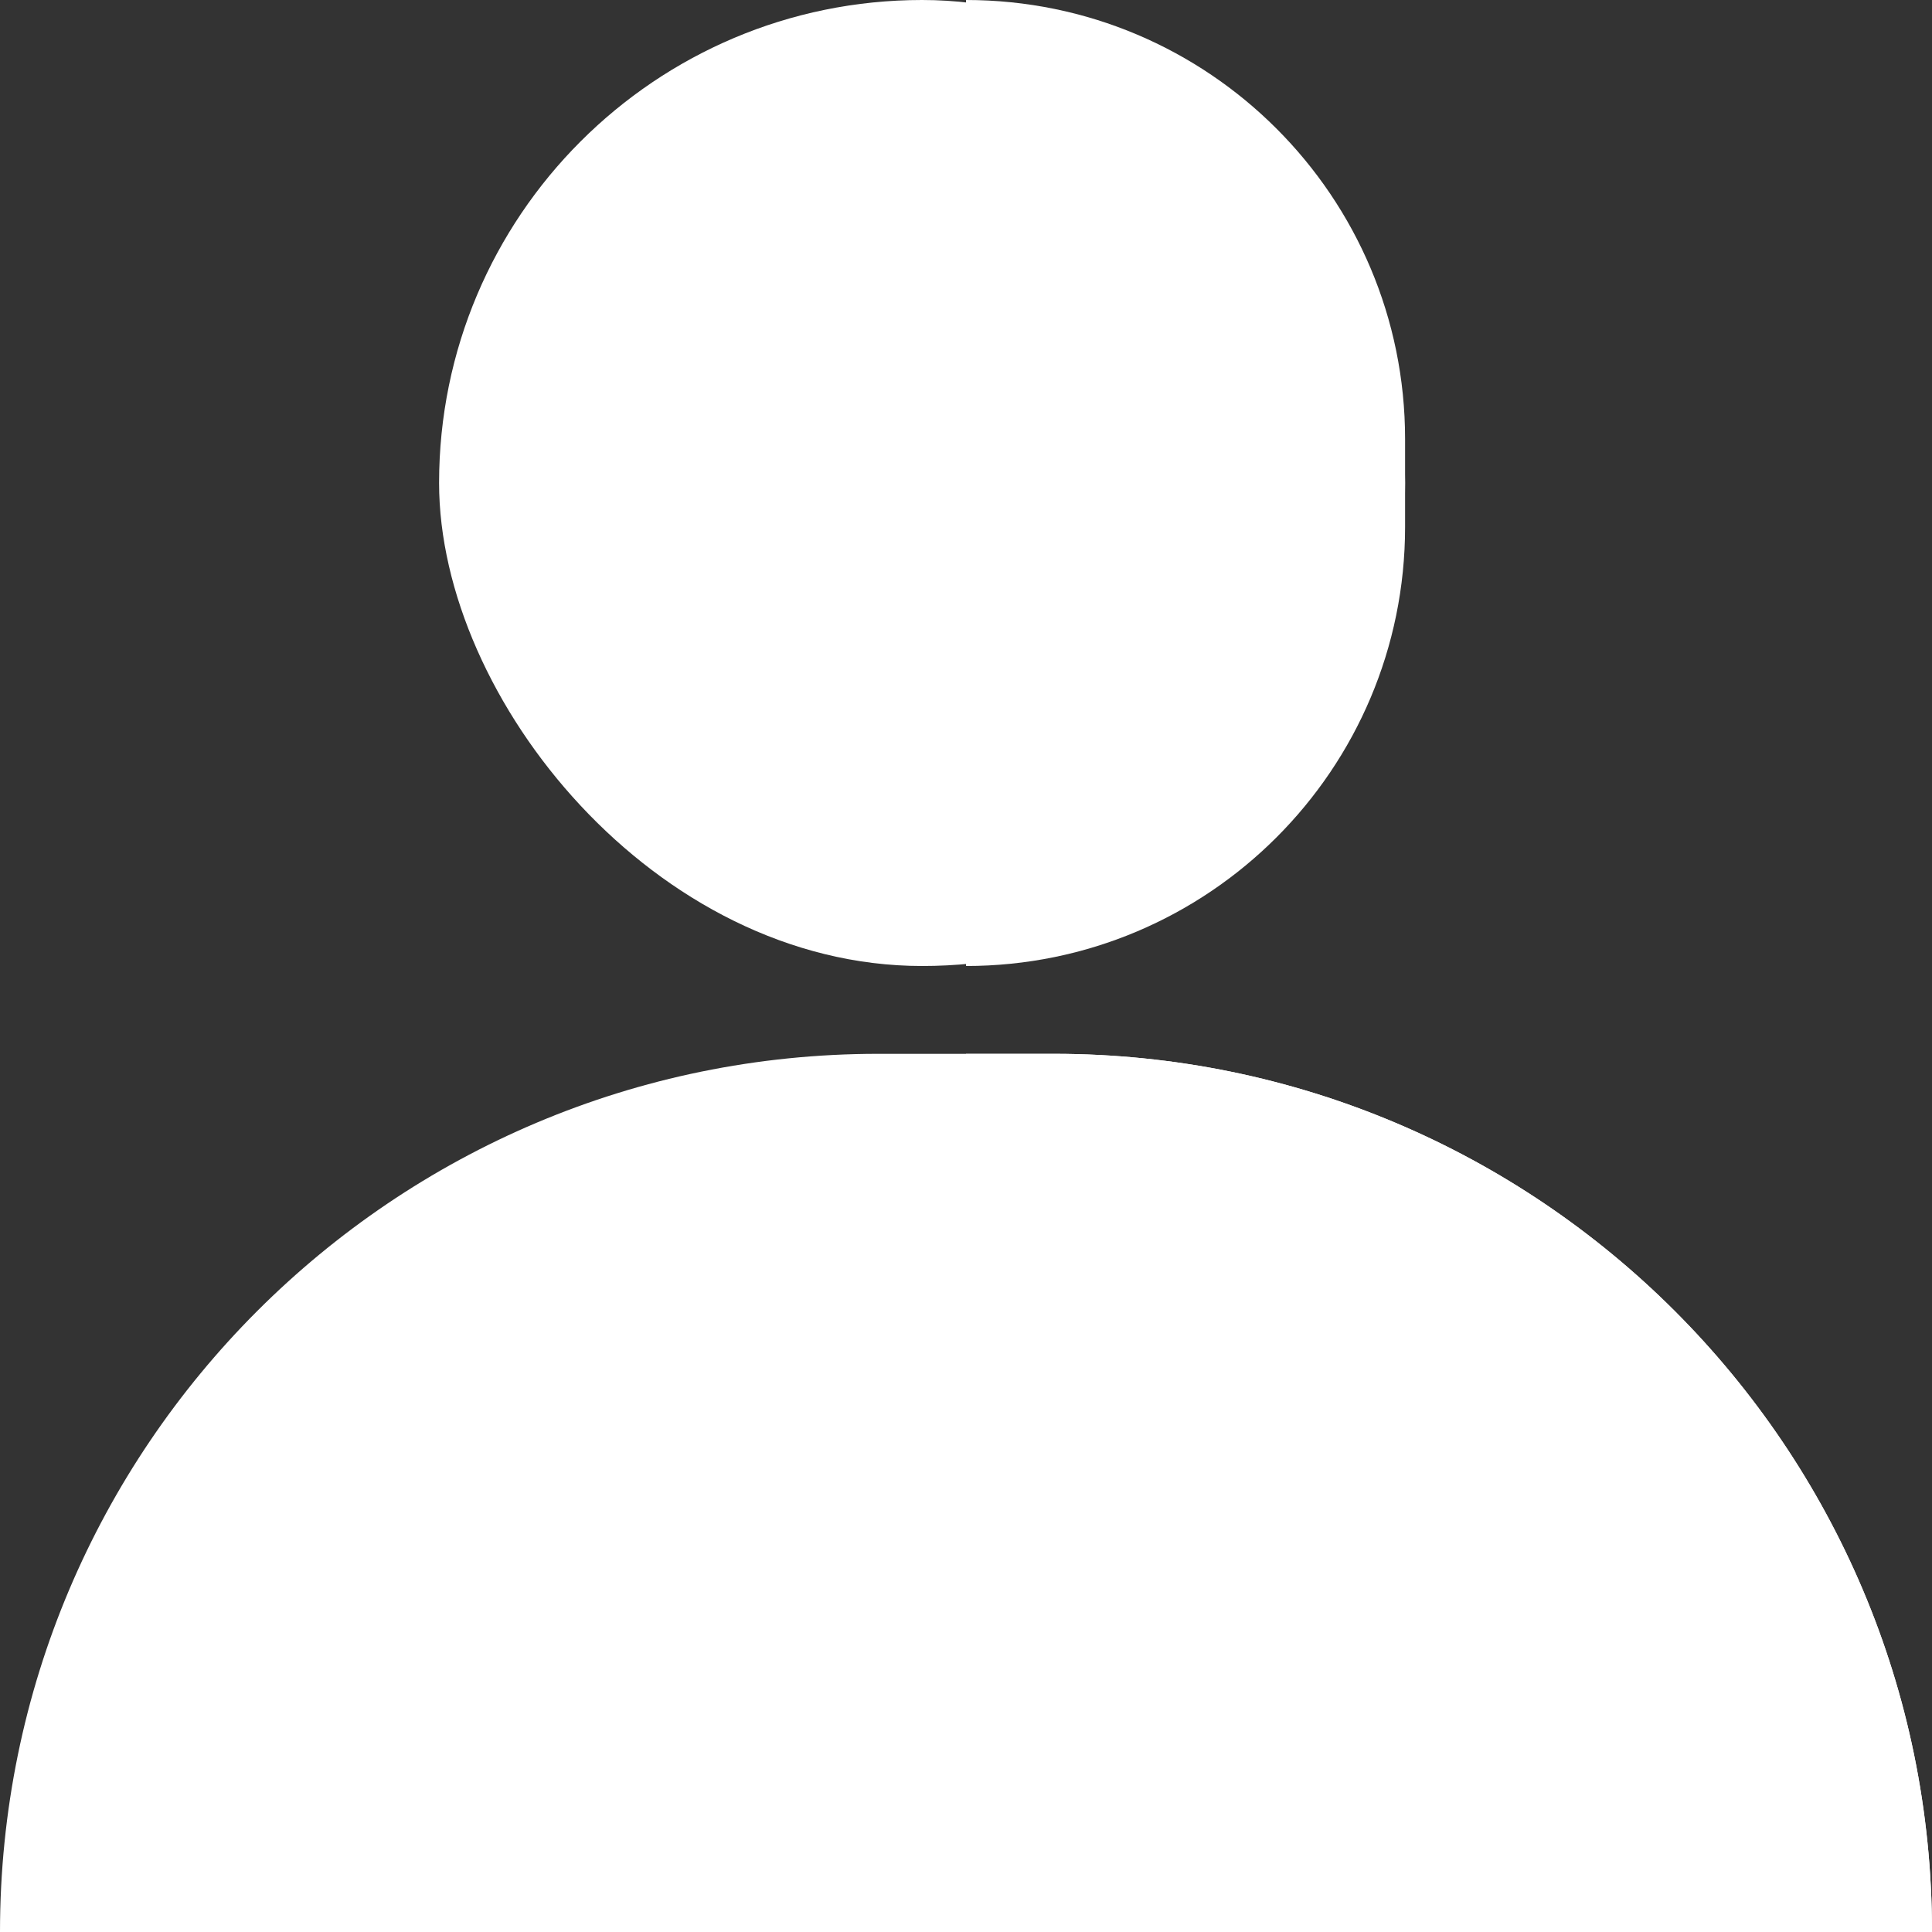 <?xml version="1.0" encoding="UTF-8"?>
<svg width="26px" height="26px" viewBox="0 0 26 26" version="1.1" xmlns="http://www.w3.org/2000/svg" xmlns:xlink="http://www.w3.org/1999/xlink">
    <rect x="0" y="0" width="26" height="26" fill="#333333" stroke="none"/>
    <!-- Generator: Sketch 63.1 (92452) - https://sketch.com -->
    <title>Footer-Profile Icon</title>
    <desc>Created with Sketch.</desc>
    <g id="Footer-Profile-Icon" stroke="none" stroke-width="1" fill="none" fill-rule="evenodd">
        <path d="M11.818,14.182 L14.182,14.182 C20.709,14.182 26,19.473 26,26 L26,26 L26,26 L0,26 C-7.9932716e-16,19.473 5.291,14.182 11.818,14.182 Z" id="Rectangle-Copy-31" fill="#FFFFFF"></path>
        <rect id="Rectangle-Copy-29" fill="#FFFFFF" x="5.909" y="0" width="13" height="13" rx="6.5"></rect>
        <path d="M13,14.182 L14.182,14.182 C20.709,14.182 26,19.473 26,26 L26,26 L26,26 L13,26 L13,14.182 Z" id="Rectangle-Copy-32" fill="#FFFFFF"></path>
        <path d="M13,0 C16.264,-5.9949537e-16 18.909,2.646 18.909,5.909 L18.909,7.091 C18.909,10.354 16.264,13 13,13 L13,13 L13,13 L13,0 Z" id="Rectangle-Copy-30" fill="#FFFFFF"></path>
    </g>
</svg>